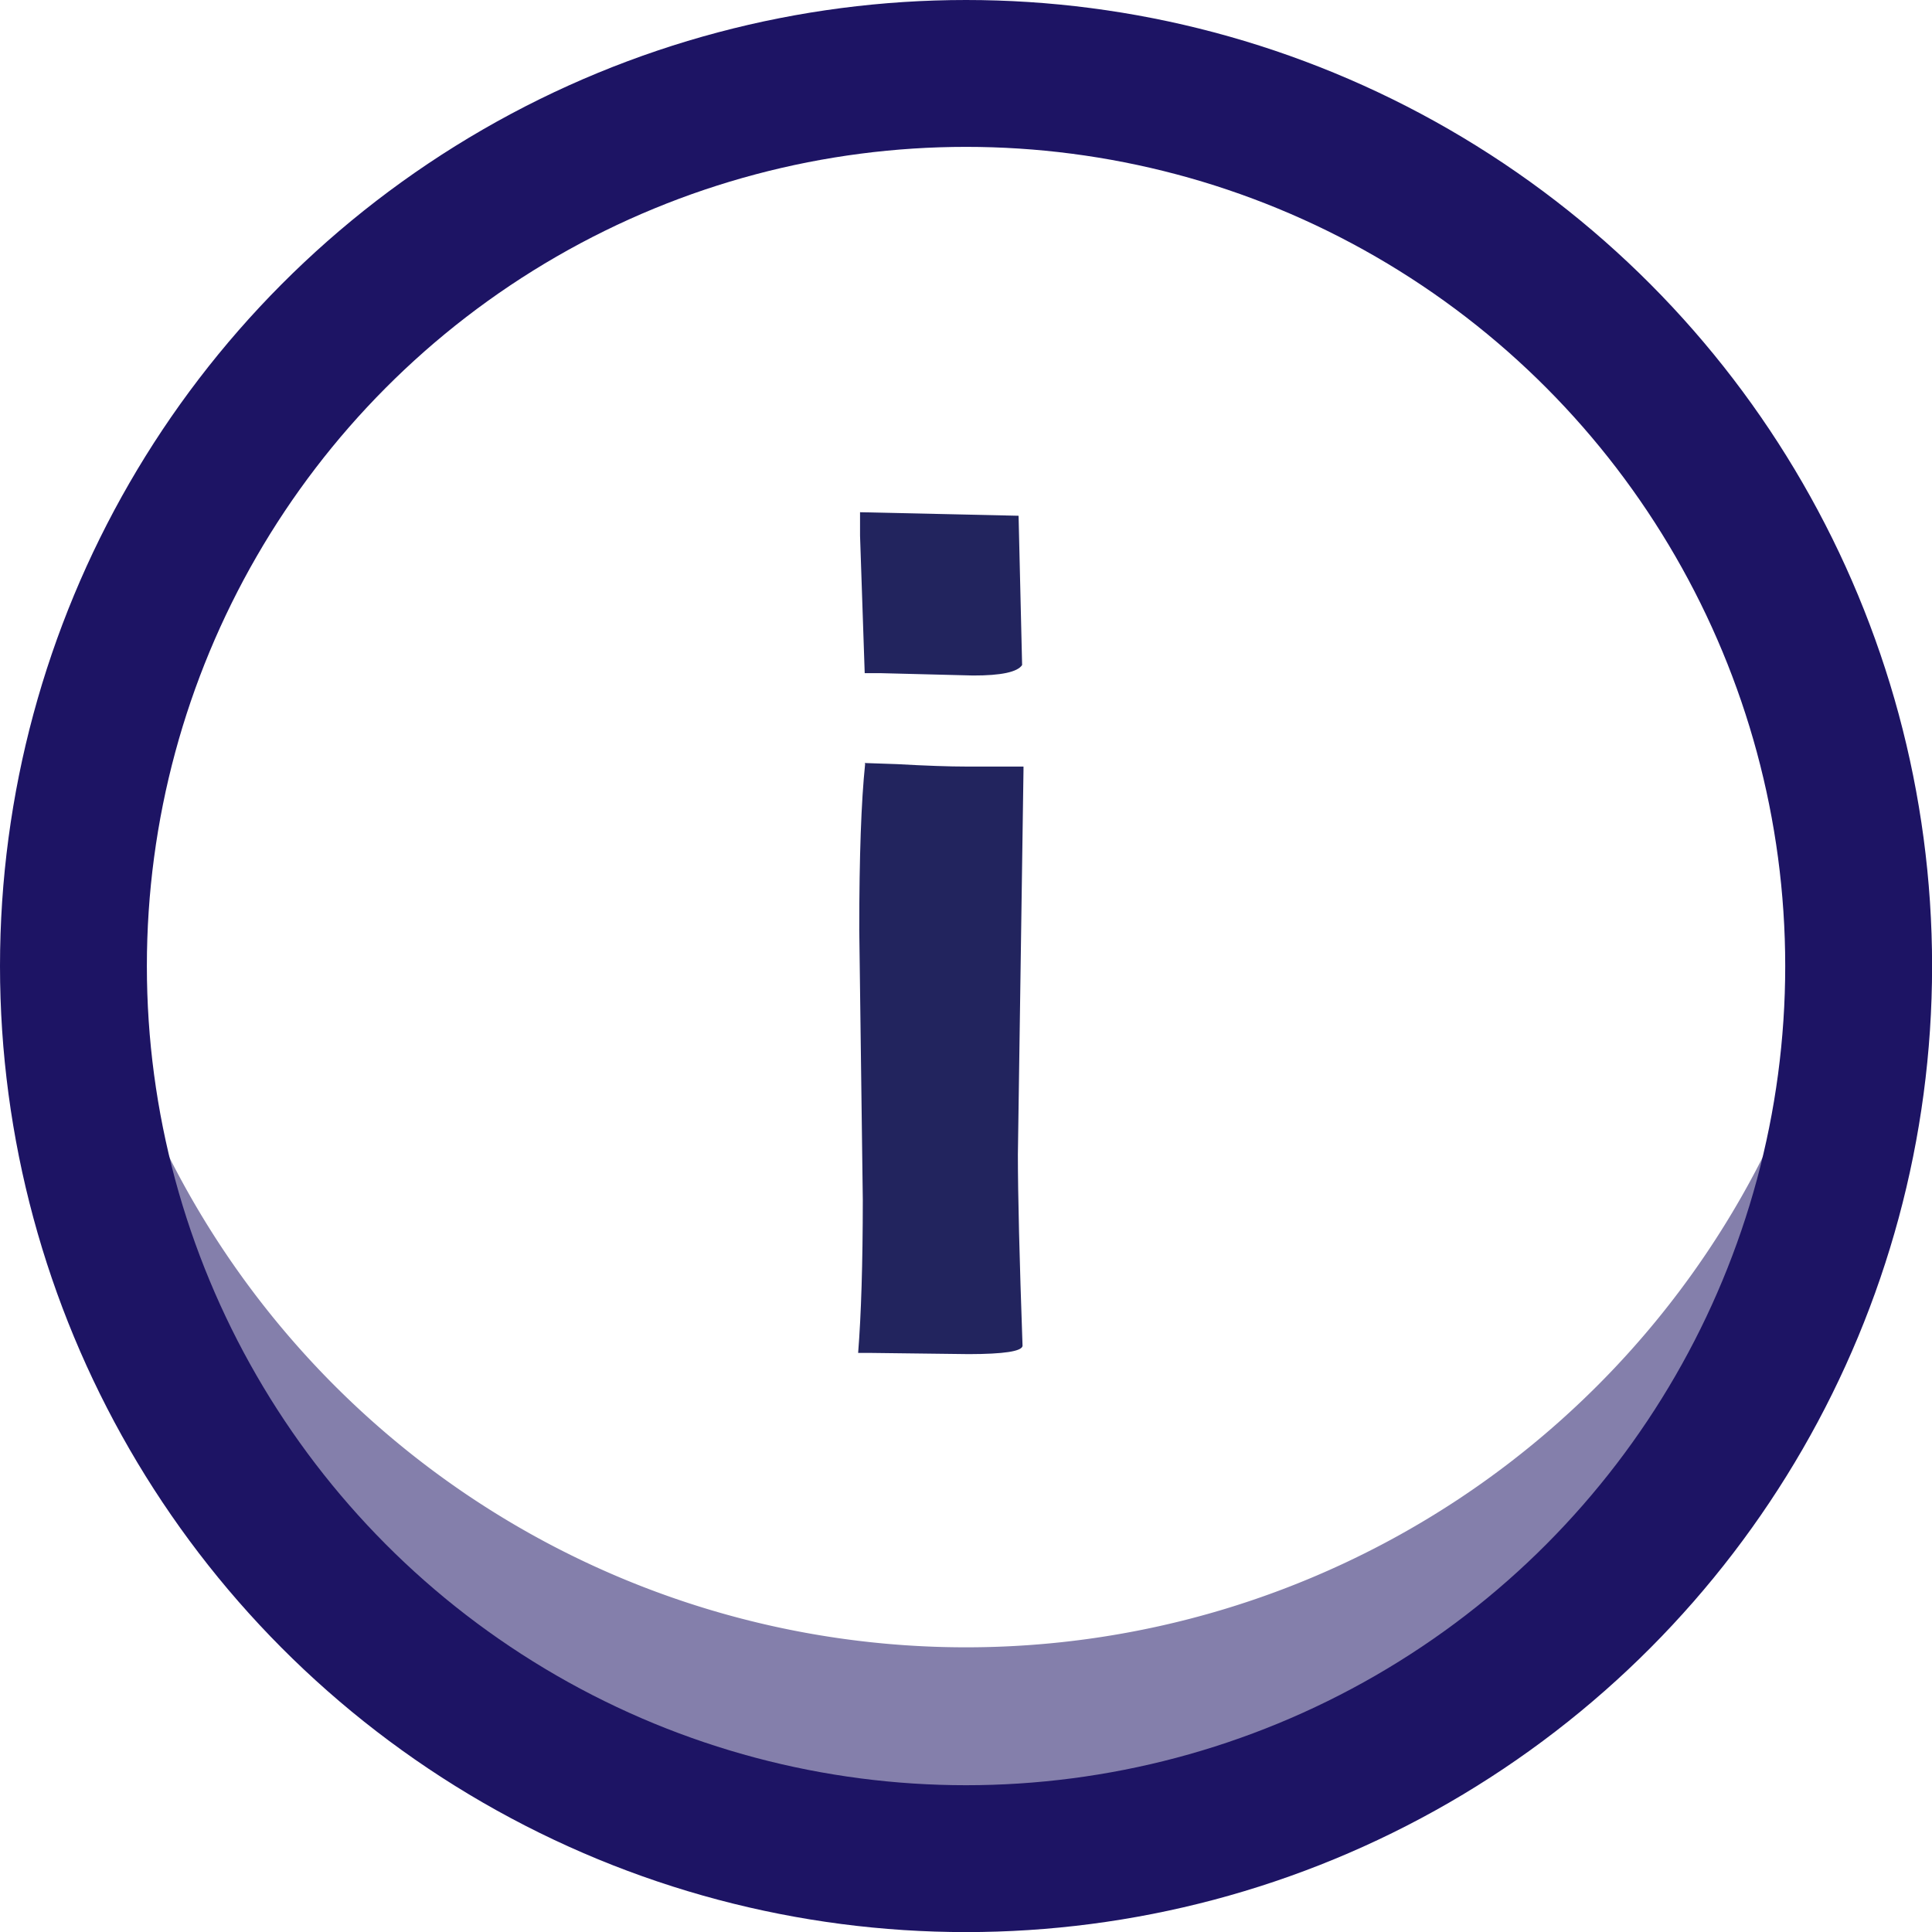 <svg id="Layer_1" data-name="Layer 1" xmlns="http://www.w3.org/2000/svg" viewBox="0 0 223.63 223.63"><defs><style>.cls-1{fill:#1d1464;opacity:0.54;}.cls-2{fill:none;stroke:#1d1464;stroke-miterlimit:10;stroke-width:17px;}.cls-3{fill:#22245e;}</style></defs><path class="cls-1" d="M583.32,270.6a103.32,103.32,0,0,1-206.64,0,101.29,101.29,0,0,1,.73-12.26,103.32,103.32,0,0,0,205.17,0A99.29,99.29,0,0,1,583.32,270.6Z" transform="translate(-368.18 -158.68)"/><circle class="cls-2" cx="111.82" cy="111.82" r="103.32"/><path class="cls-3" d="M468.27,247l3.77.13q5,.28,8,.28h6.61v.4L486,292.33q0,6.89.54,22.14-.14.94-6.21.95l-11.47-.14h-1.35q.53-6.61.54-17.69l-.41-31.32q0-12.67.68-19.17Zm18.22-11.34q-.81,1.22-5.67,1.21l-10.67-.27h-1.88l-.54-15.92v-2.71l18.35.41Z" transform="translate(-368.18 -158.68)"/></svg>